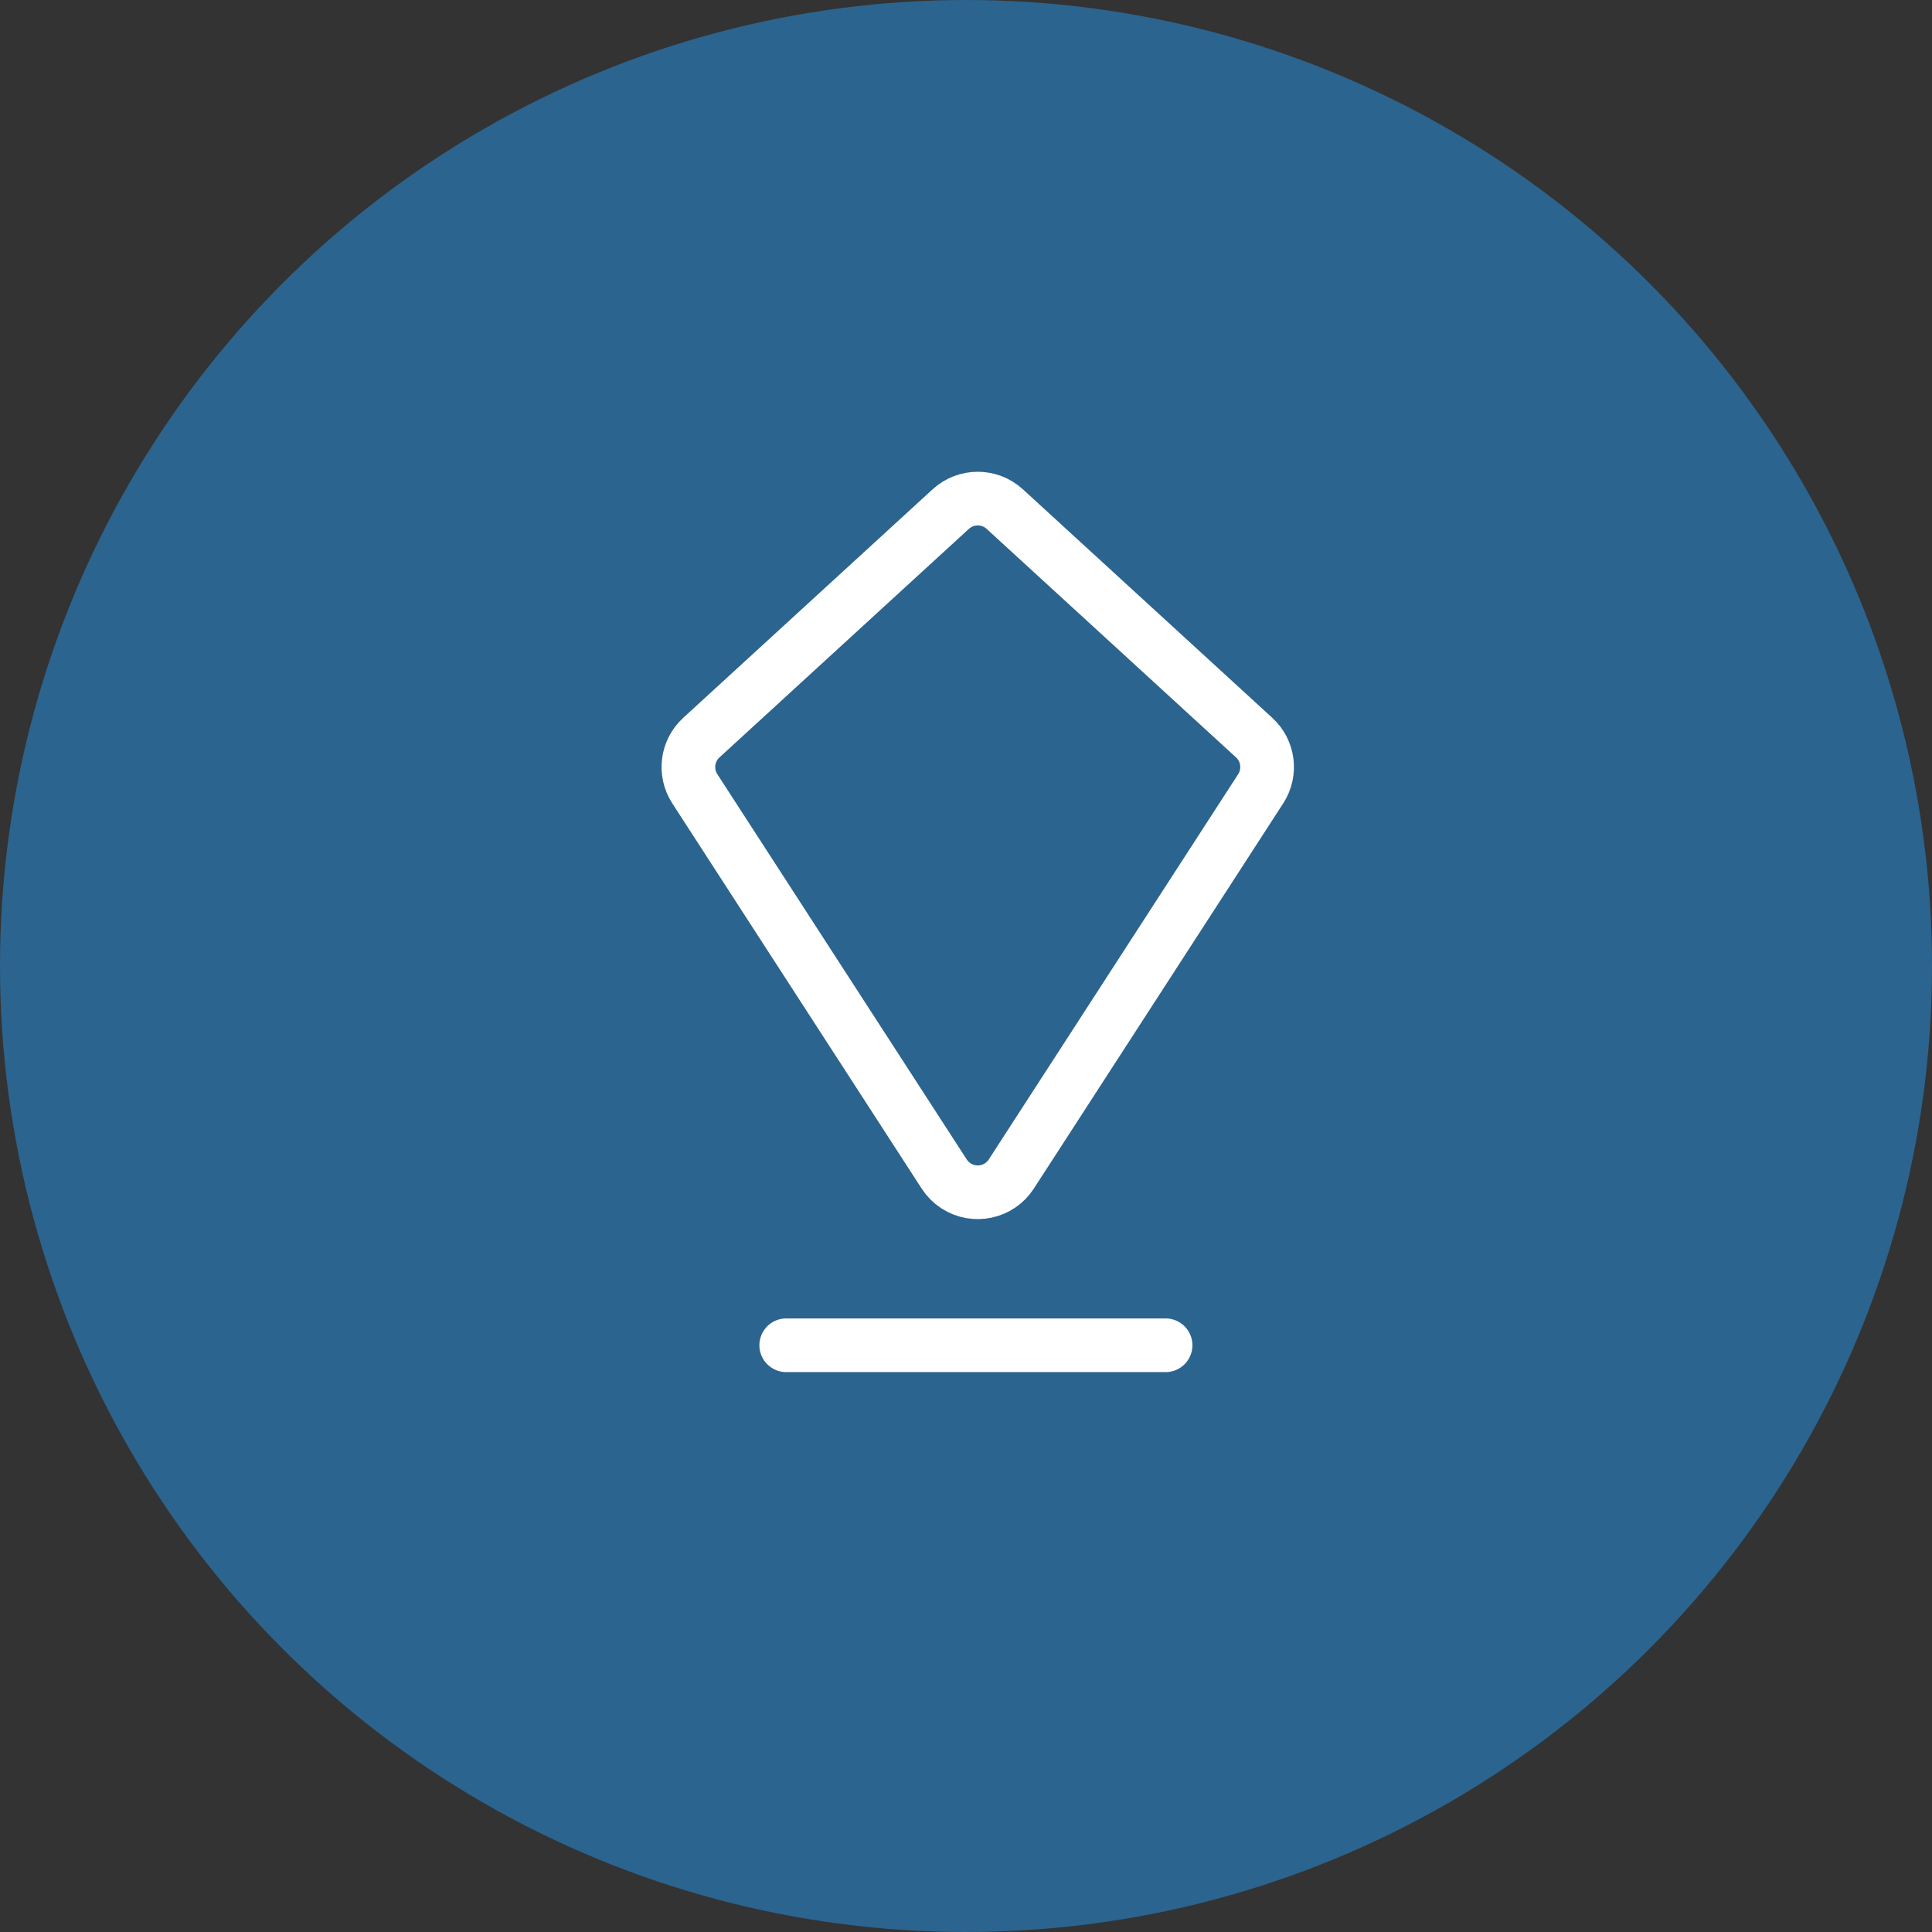 <?xml version="1.0" encoding="UTF-8" standalone="no"?>
<svg width="36px" height="36px" viewBox="0 0 36 36" version="1.1" xmlns="http://www.w3.org/2000/svg" xmlns:xlink="http://www.w3.org/1999/xlink">
    <rect x="0" y="0" width="36" height="36" fill="#333333" stroke="none"/>
    <!-- Generator: Sketch 48.2 (47327) - http://www.bohemiancoding.com/sketch -->
    <title>Select_Location_Icon</title>
    <desc>Created with Sketch.</desc>
    <defs>
        <circle id="path-1" cx="18" cy="18" r="18"></circle>
    </defs>
    <g id="Select_Location_Icon" stroke="none" stroke-width="1" fill="none" fill-rule="evenodd">
        <g>
            <mask id="mask-2" fill="white">
                <use xlink:href="#path-1"></use>
            </mask>
            <use id="Oval-2-Copy-19" fill="#2B648F" opacity="0.6" xlink:href="#path-1"></use>
            <g id="Light_Gray_Location_Pin" transform="translate(10.5, 8)" stroke="#FFFFFF" stroke-linecap="round" stroke-linejoin="round">
                <path d="M11.219,17.067 L4.15,17.067" id="Stroke-358"></path>
                <path d="M3.781,2.909 L10.078,2.634 C10.441,2.618 10.762,2.867 10.838,3.222 L12.628,11.584 C12.714,11.986 12.458,12.382 12.056,12.468 C11.953,12.49 11.847,12.49 11.744,12.468 L3.382,10.678 C3.027,10.602 2.778,10.281 2.794,9.918 L3.069,3.621 C3.086,3.235 3.395,2.926 3.781,2.909 Z" id="Rectangle-11" transform="translate(7.719, 7.559) rotate(45) translate(-7.719, -7.559) "></path>
            </g>
        </g>
    </g>
</svg>